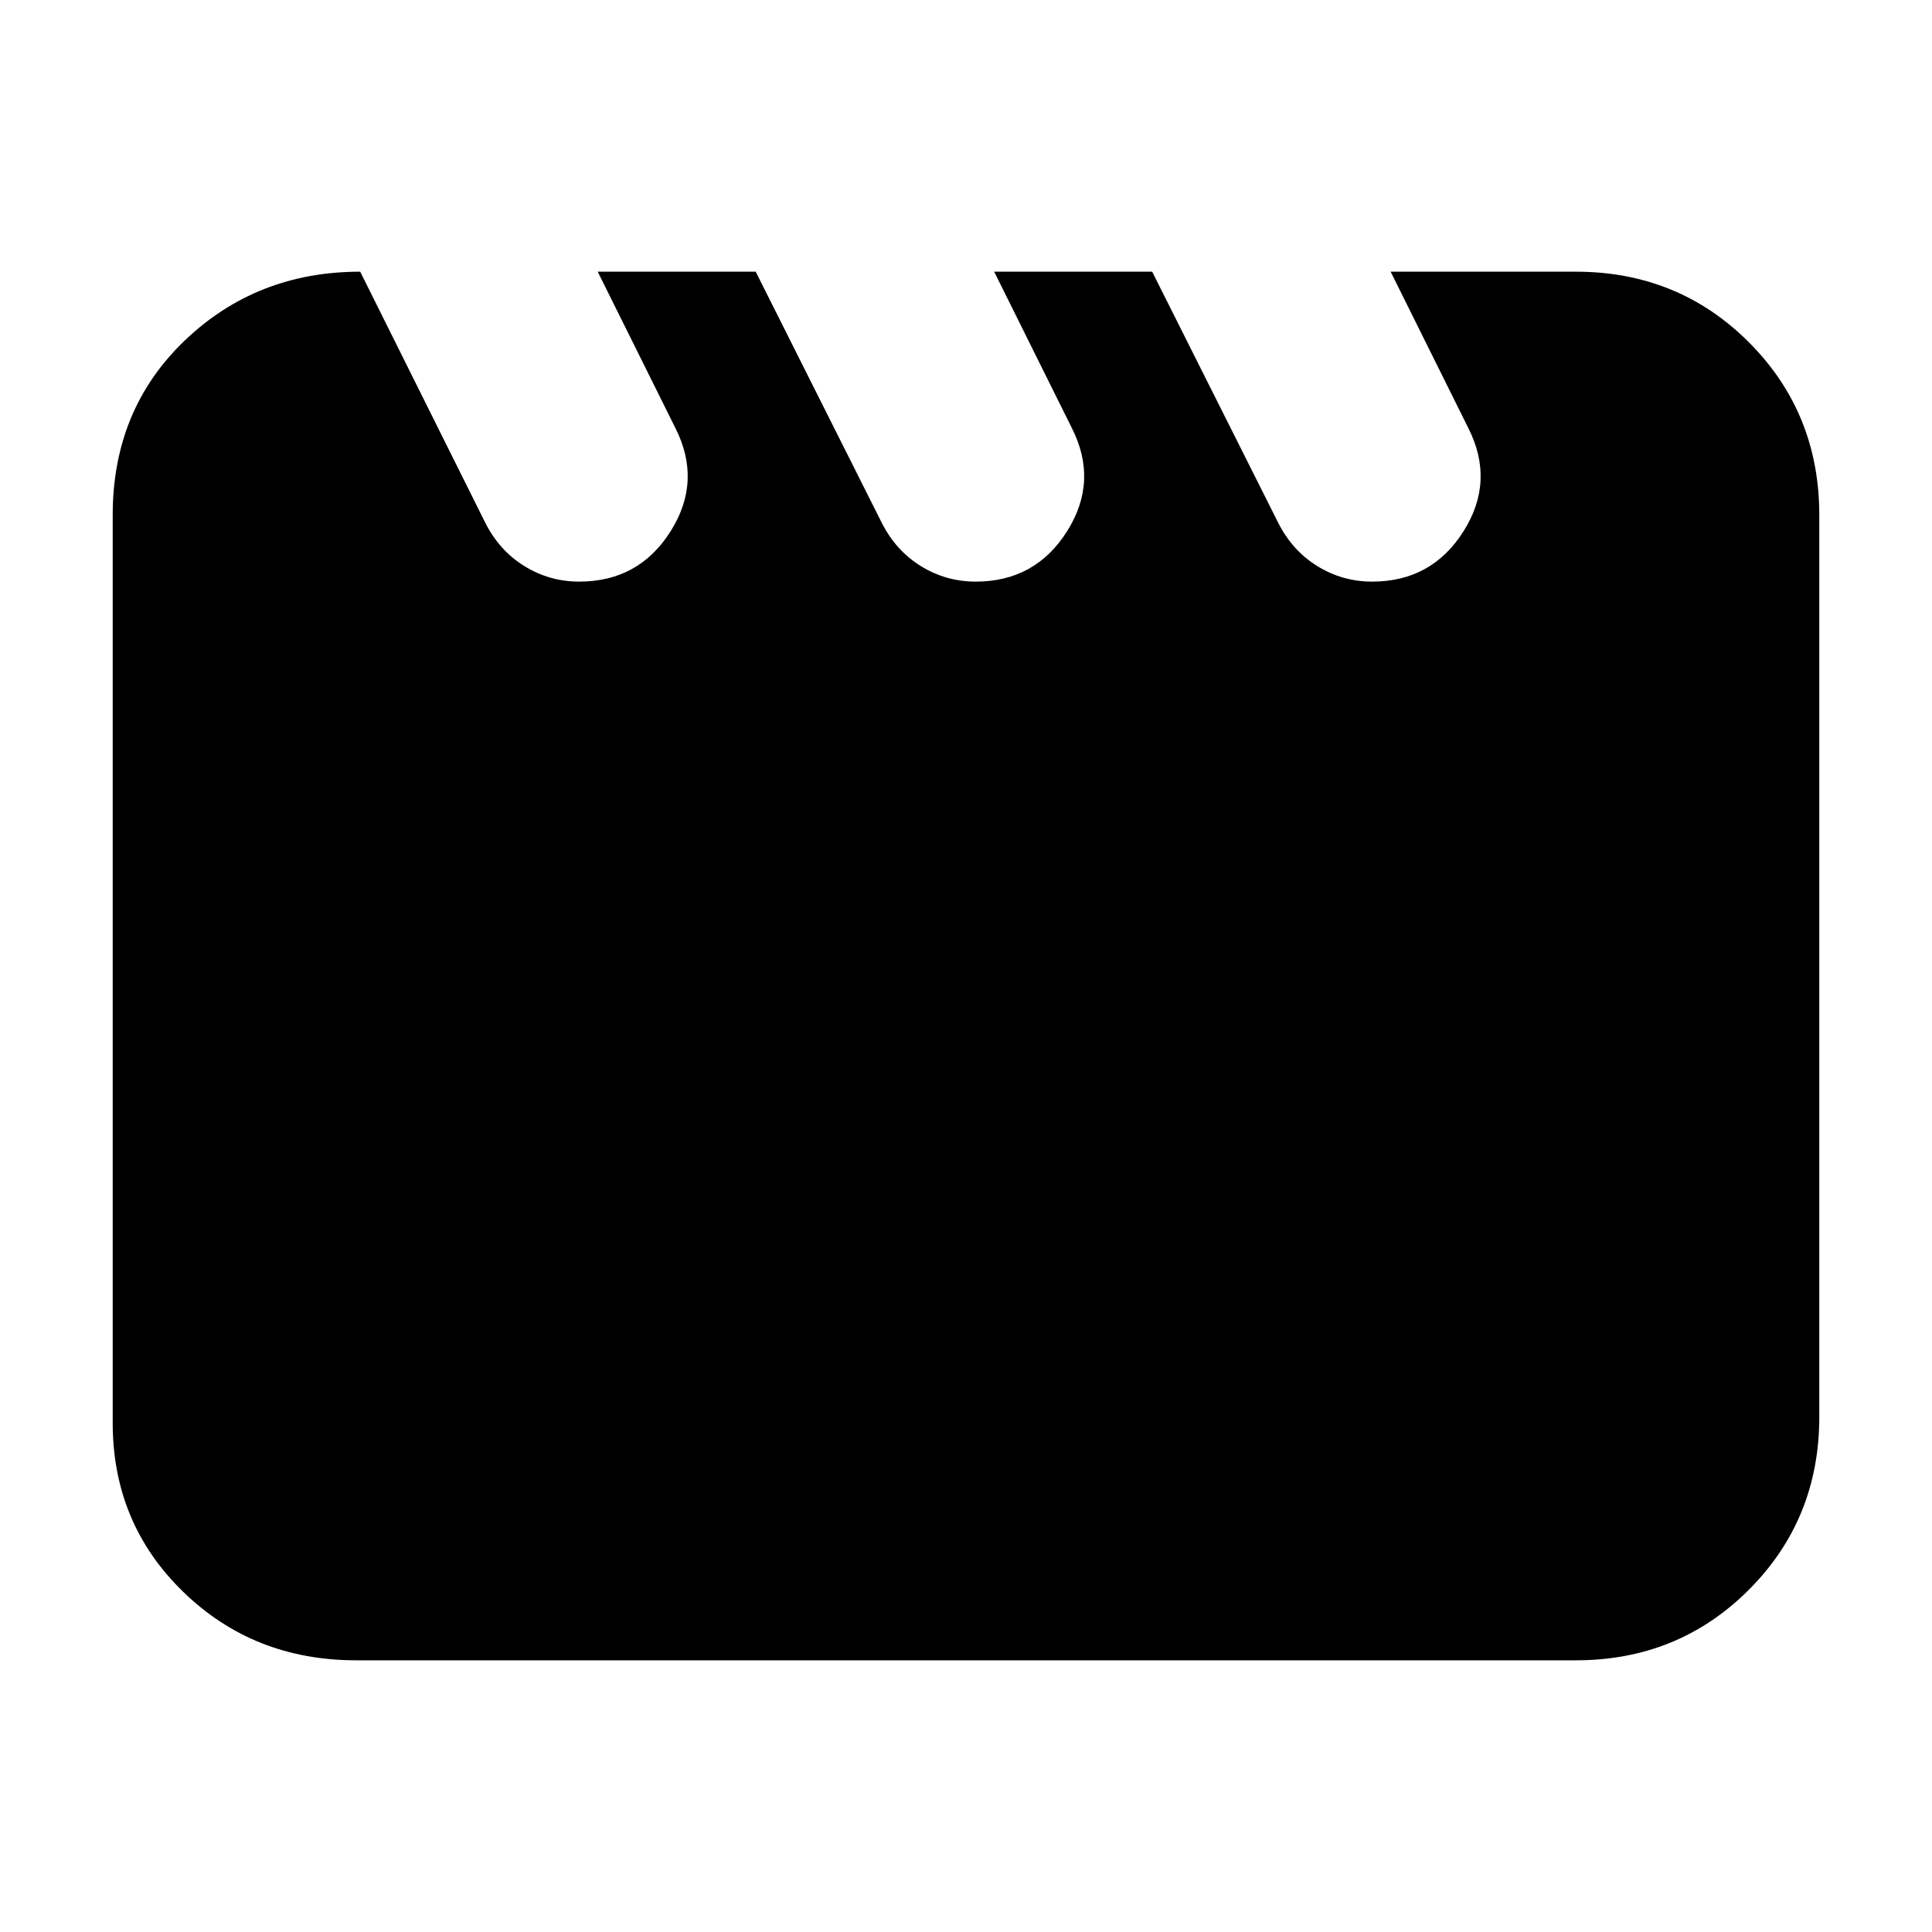 <svg xmlns="http://www.w3.org/2000/svg" height="24" viewBox="0 -960 960 960" width="24"><path d="M178.98-825 241-700.5q7 14 19.5 21.75t27.31 7.75q29.61 0 45.4-25t2.29-51.5L297-825h78.5L438-700.5q7 14 19.5 21.75t27.31 7.75q29.61 0 45.4-25t2.29-51.5L494-825h78.5L635-700.5q7 14 19.5 21.75t27.31 7.75q29.61 0 45.4-25t2.29-51.5L691-825h92q50.94 0 85.97 35.03T904-704v448q0 50.94-35.03 85.97T783-135H177q-50.94 0-85.97-34.03T56-253v-451.05q0-52.45 35.75-86.7T178.98-825Z"/></svg>